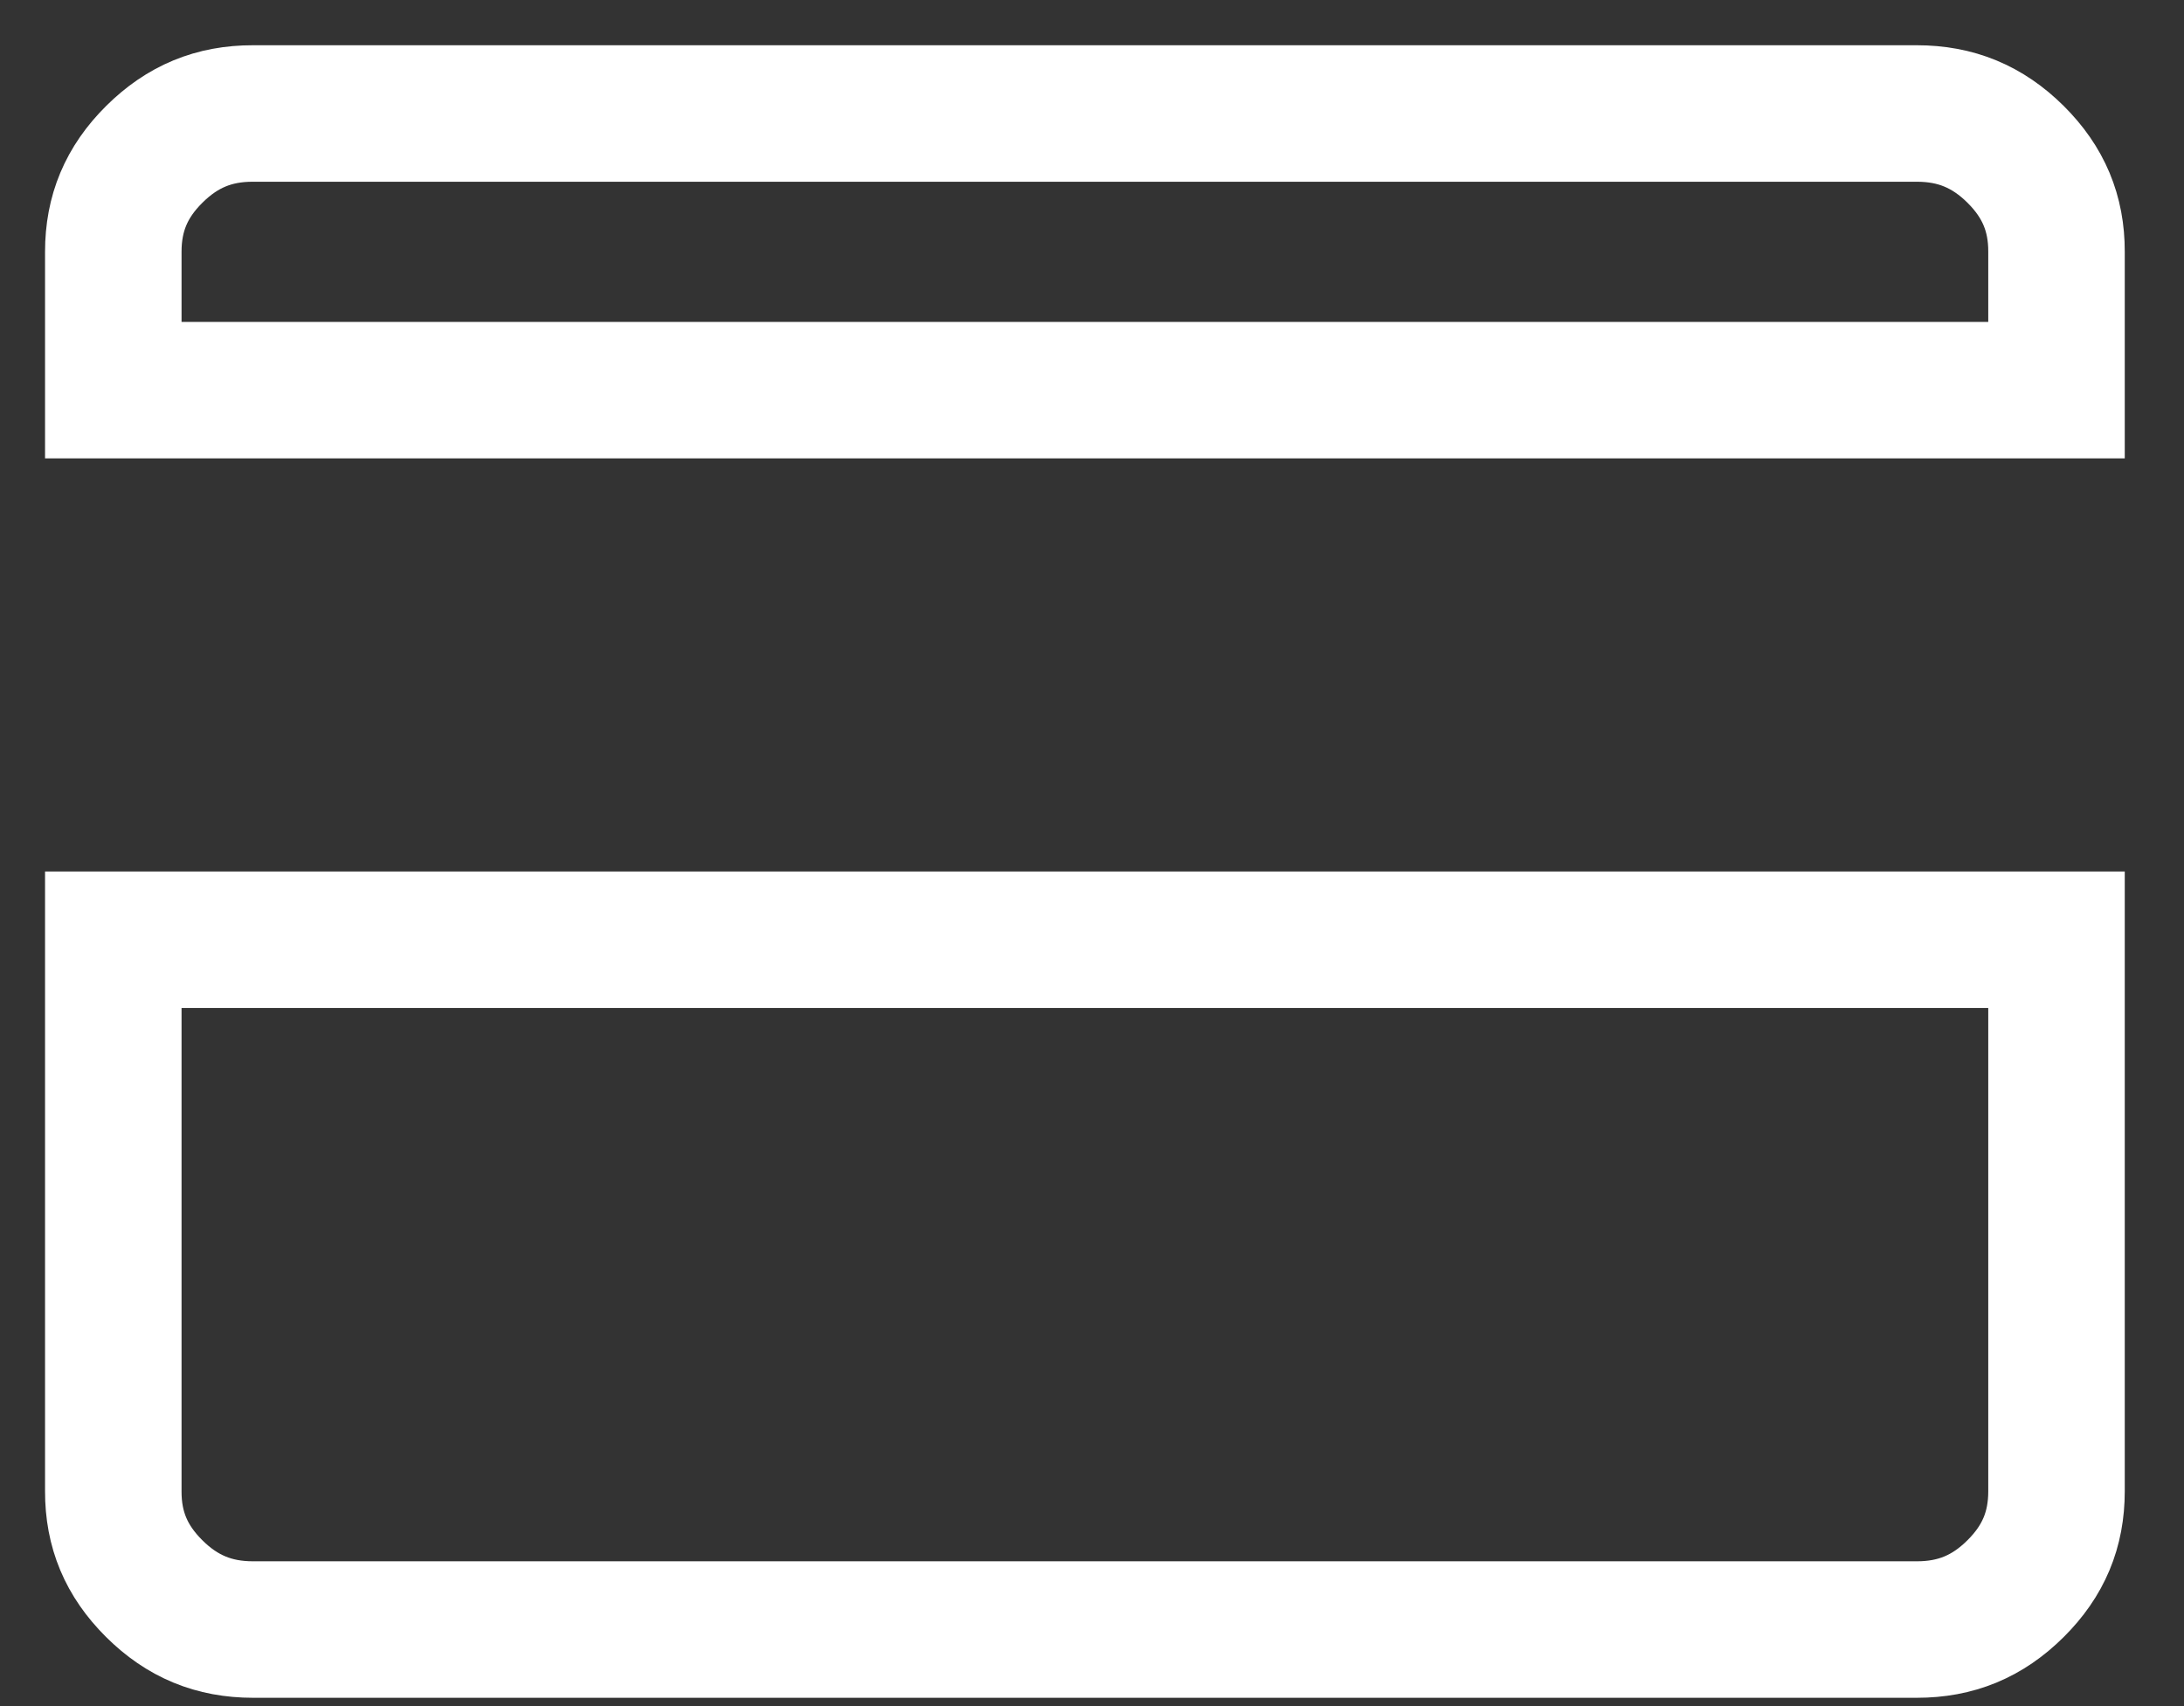 <svg width="32" height="25" viewBox="0 0 32 25" fill="none" xmlns="http://www.w3.org/2000/svg">
<rect x="0" y="0" width="32" height="25" fill="#333333" stroke="none"/>
<path d="M1.66 21.852V21.851V13.77H2.184H29.608H30.132V21.851C30.132 22.414 29.942 22.872 29.531 23.28C29.12 23.688 28.657 23.878 28.086 23.878H28.085H3.707C3.135 23.878 2.67 23.687 2.259 23.278C1.849 22.87 1.659 22.413 1.66 21.852ZM2.184 5.717H1.66V3.69C1.66 3.127 1.85 2.669 2.261 2.261C2.672 1.853 3.135 1.662 3.706 1.663H3.707H28.085C28.657 1.663 29.122 1.854 29.533 2.262C29.943 2.67 30.133 3.128 30.132 3.688V3.69V5.717H29.608H2.184Z" stroke="white" stroke-width="2"/>
</svg>
